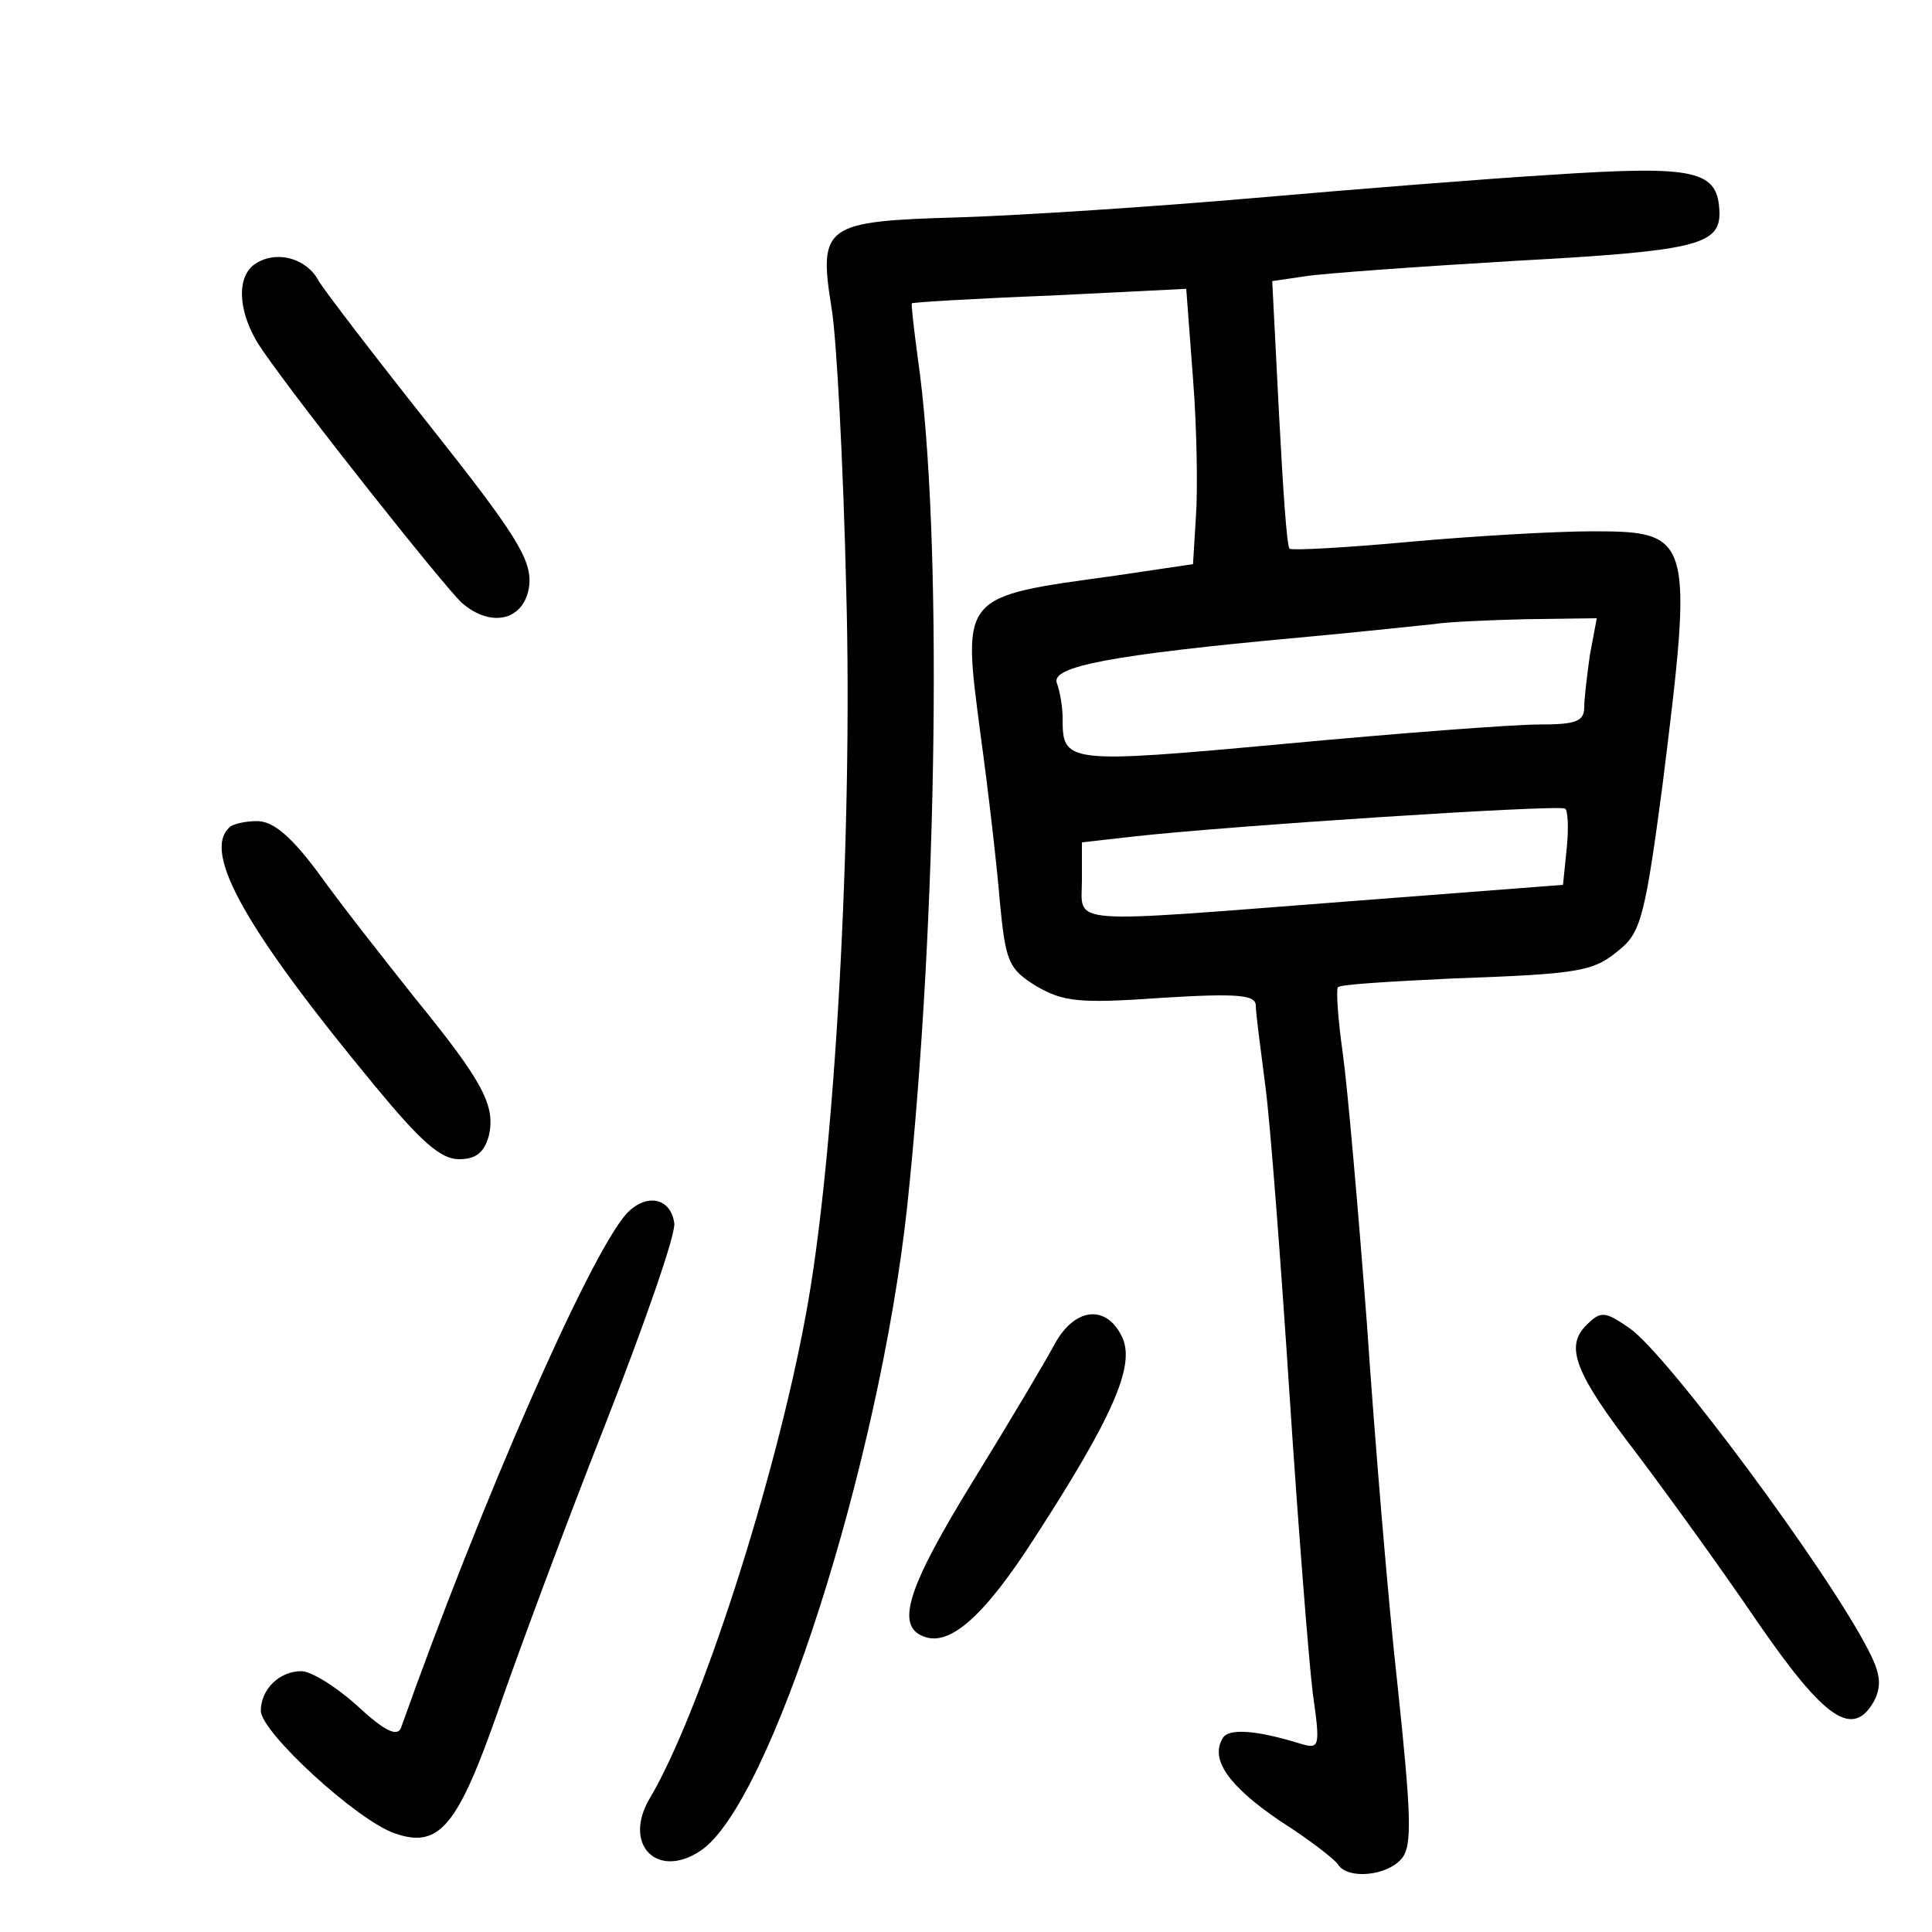 <?xml version="1.0"?>
<svg xmlns="http://www.w3.org/2000/svg" height="200pt" preserveAspectRatio="xMidYMid meet" viewBox="0 0 200 200" width="200pt">
  <g transform="matrix(.1 0 0 -.1 0 200)">
    <path d="m1605 1819c-66-4-204-15-307-24-104-9-241-18-305-20-140-4-146-8-132-95 5-30 12-161 15-290 7-253-12-593-42-752-31-169-109-411-161-499-29-48 7-85 52-55 72 47 185 400 214 666 32 301 37 701 11 880-4 30-7 56-6 56 0 1 65 5 143 8l141 7 7-93c4-51 5-115 3-143l-3-49-81-12c-160-22-158-19-139-164 8-58 17-136 20-173 6-63 9-70 38-88 28-16 44-18 129-12 80 5 98 3 98-8 0-8 5-45 10-84 5-38 16-182 25-320 9-137 20-276 24-308 8-56 7-58-13-52-45 14-74 16-80 6-14-22 6-50 59-86 30-19 57-40 60-45 10-16 51-12 66 6 11 13 10 44-4 177-10 89-24 259-32 377-9 118-20 244-25 280-5 35-7 66-5 68 2 3 55 6 117 9 137 5 148 7 177 32 20 17 25 40 42 168 32 257 31 263-72 263-39 0-125-5-191-11-65-6-121-9-123-7-3 2-7 65-11 140l-7 137 34 5c19 3 117 10 218 16 183 10 211 16 211 49-1 45-23 50-175 40zm41-496c-3-21-6-46-6-55 0-15-9-18-47-18-27 0-145-9-263-20-228-21-230-20-230 27 0 12-3 28-6 36-6 17 55 29 251 47 66 6 129 13 140 14 11 2 53 4 94 5l74 1zm-24-200-4-39-221-17c-299-23-277-25-277 22v39l53 6c98 11 435 33 447 29 3-1 4-19 2-40z"/>
    <path d="m266 1728c-23-13-20-54 6-91 40-58 186-242 206-261 31-27 66-18 70 19 2 26-14 52-102 163-58 73-110 141-116 151-12 23-42 32-64 19z"/>
    <path d="m237 1143c-27-26 17-105 151-267 47-57 68-76 87-76 18 0 26 7 31 24 7 31-5 55-75 141-31 39-76 96-99 128-30 41-49 57-66 57-12 0-26-3-29-7z"/>
    <path d="m648 743c-39-45-150-298-233-532-4-9-17-3-45 23-22 20-48 36-58 36-23 0-42-19-42-41s100-114 139-127c46-16 65 8 107 128 20 58 69 190 110 294 41 105 74 199 72 210-4 27-30 31-50 9z"/>
    <path d="m1092 609c-9-17-47-81-84-141-69-112-81-151-52-162 27-11 63 21 115 102 81 125 104 178 91 207-16 35-49 32-70-6z"/>
    <path d="m1642 628c-22-22-12-49 51-131 34-45 91-124 127-177 69-100 98-120 120-81 8 16 7 28-6 53-42 82-208 306-247 333-26 18-30 18-45 3z"/>
  </g>
</svg>
